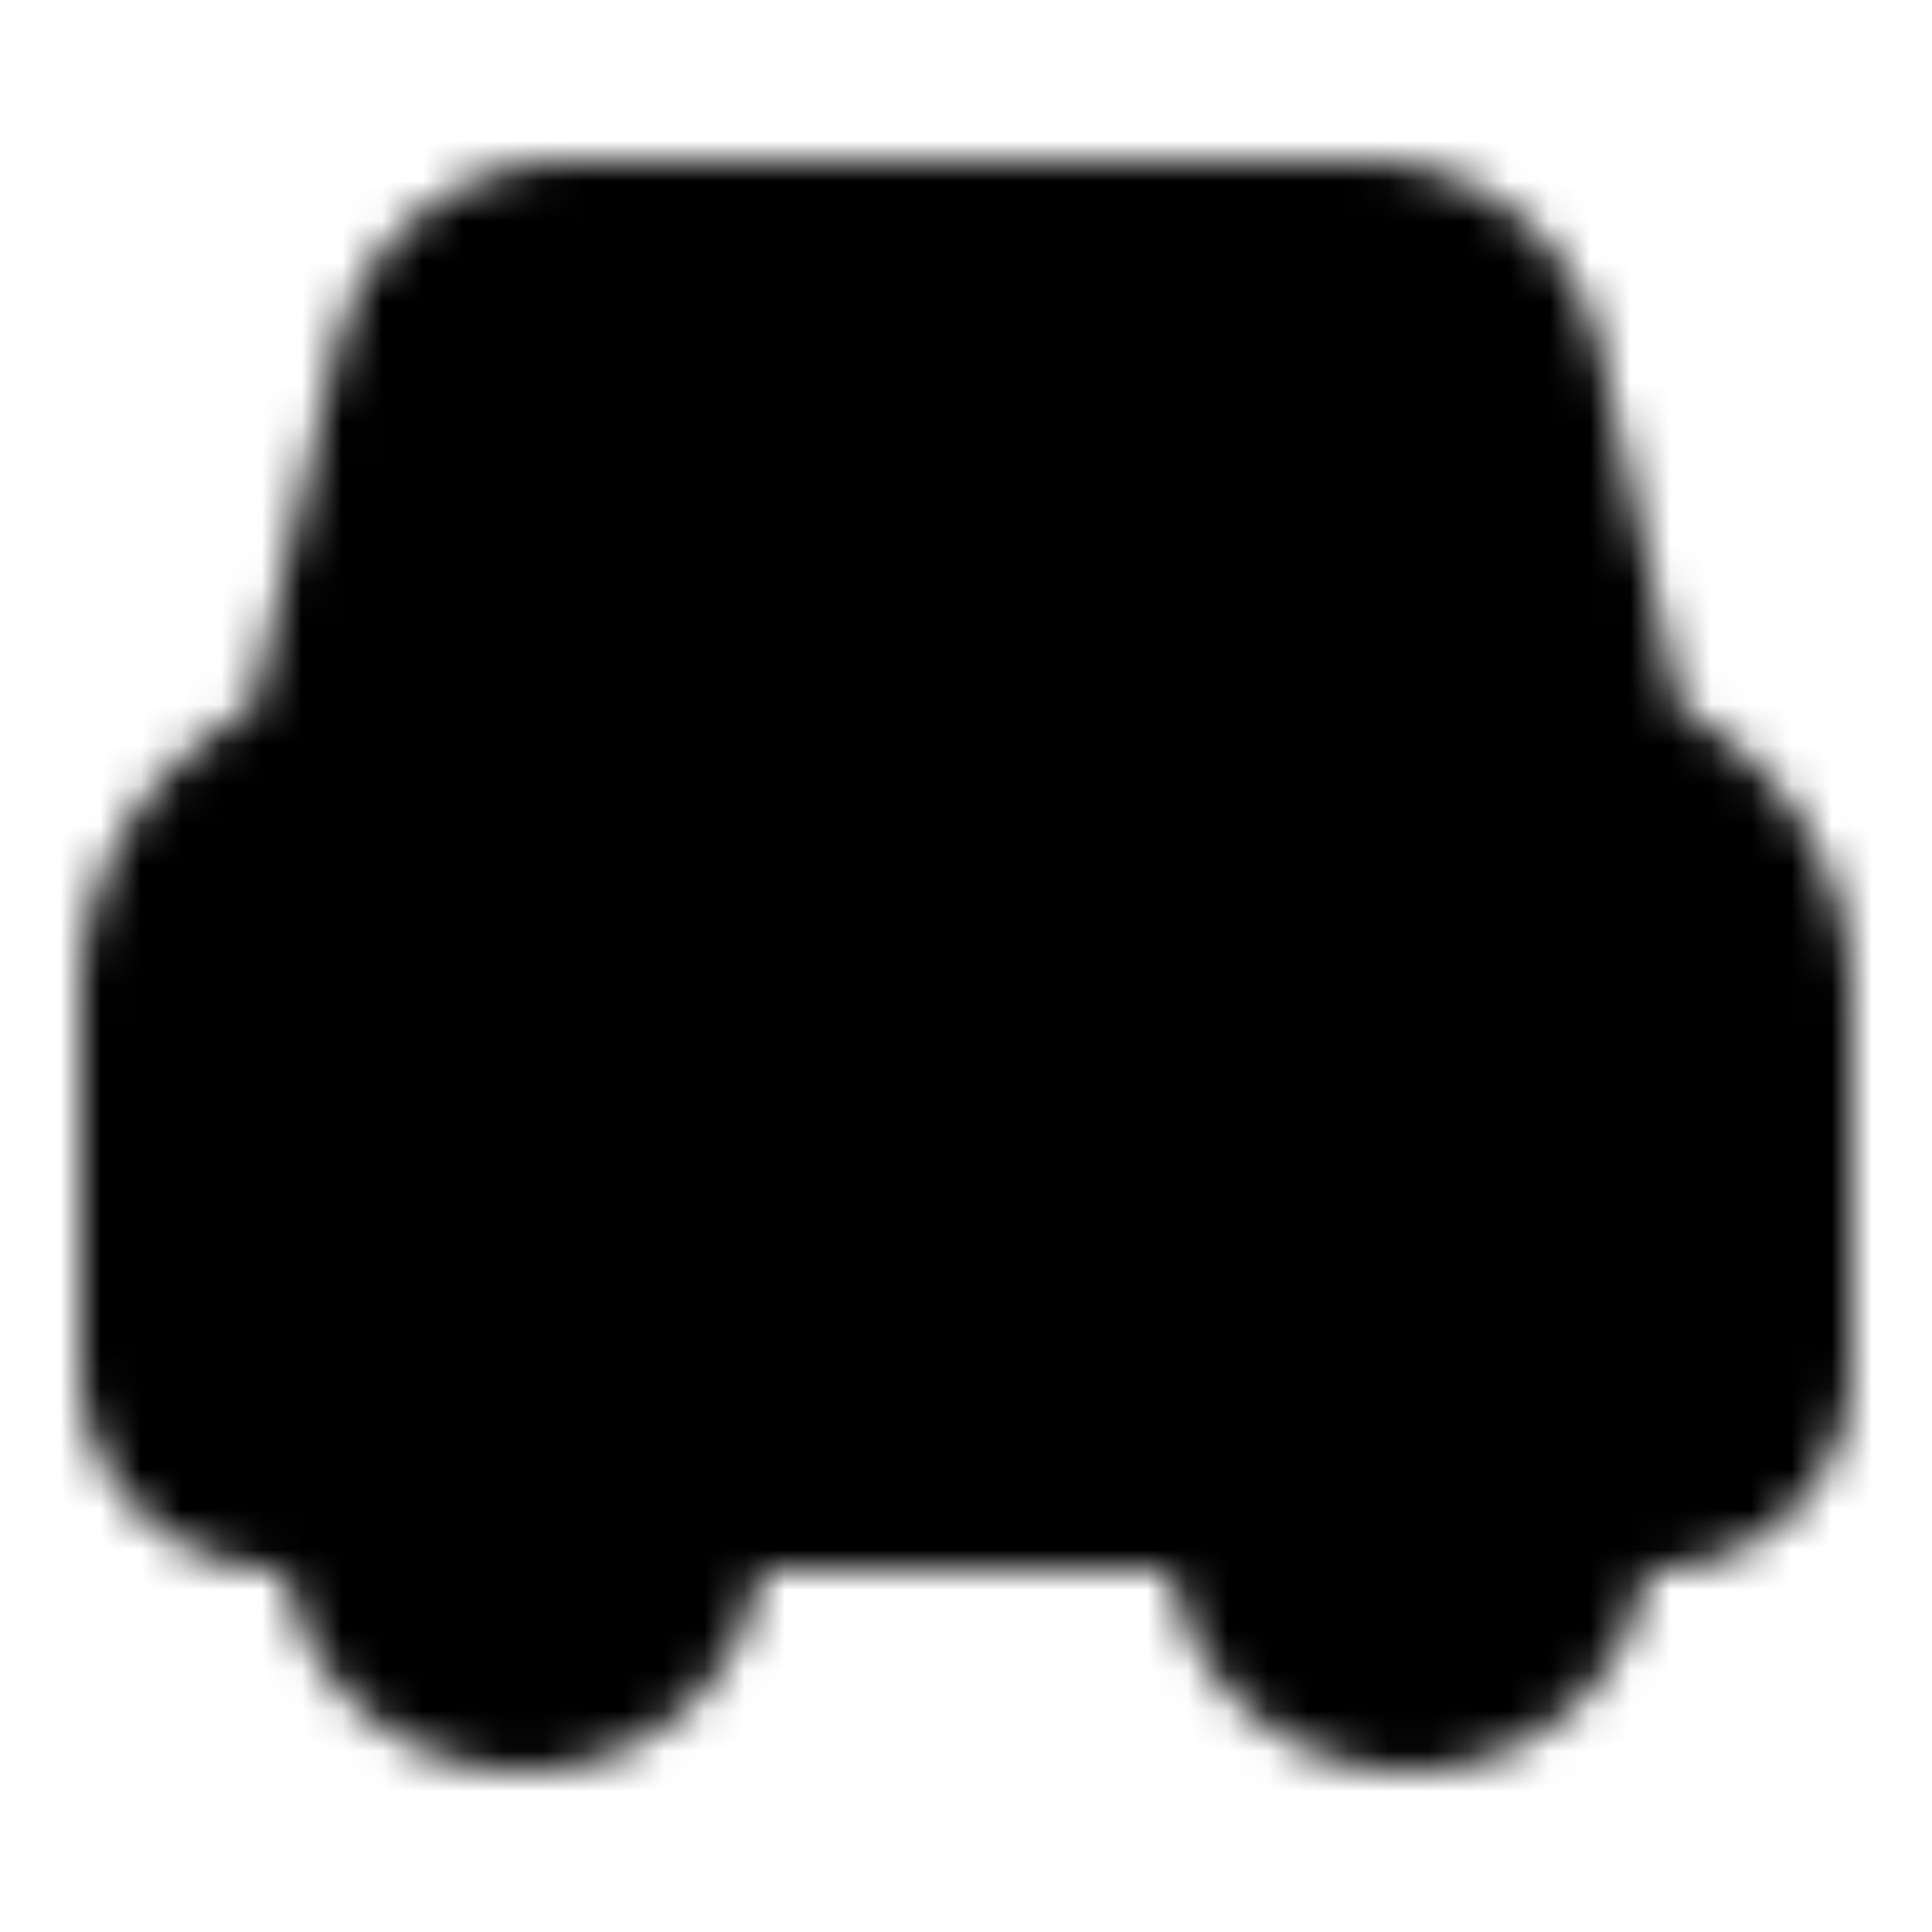 <svg xmlns="http://www.w3.org/2000/svg" width="48" height="48" viewBox="0 0 48 48">
    <mask id="ipSCar0">
        <g fill="none">
            <path fill="#fff" fill-rule="evenodd" d="M13.5 32a2.5 2.5 0 1 0 0-5a2.5 2.5 0 0 0 0 5Zm21 0a2.5 2.5 0 1 0 0-5a2.5 2.5 0 0 0 0 5Z" clip-rule="evenodd"/>
            <path fill="#fff" stroke="#fff" stroke-linejoin="round" stroke-width="4" d="M7 37a3 3 0 0 1-3-3v-9.29a6 6 0 0 1 3.319-5.368l.682-.34l2.31-9.91A4 4 0 0 1 14.205 6h19.688a4 4 0 0 1 3.904 3.128l2.205 9.873l.68.34A6 6 0 0 1 44 24.709V34a3 3 0 0 1-3 3h-1.997v1A4.001 4.001 0 0 1 31 38v-1H17v1a4 4 0 1 1-8 0v-1H7Z"/>
            <path fill="#000" stroke="#000" stroke-linejoin="round" stroke-width="4" d="M14 22h20l-1.652-7.434A2 2 0 0 0 30.396 13H17.604a2 2 0 0 0-1.952 1.566L14 22Z"/>
        </g>
    </mask>
    <path fill="currentColor" d="M0 0h48v48H0z" mask="url(#ipSCar0)"/>
</svg>